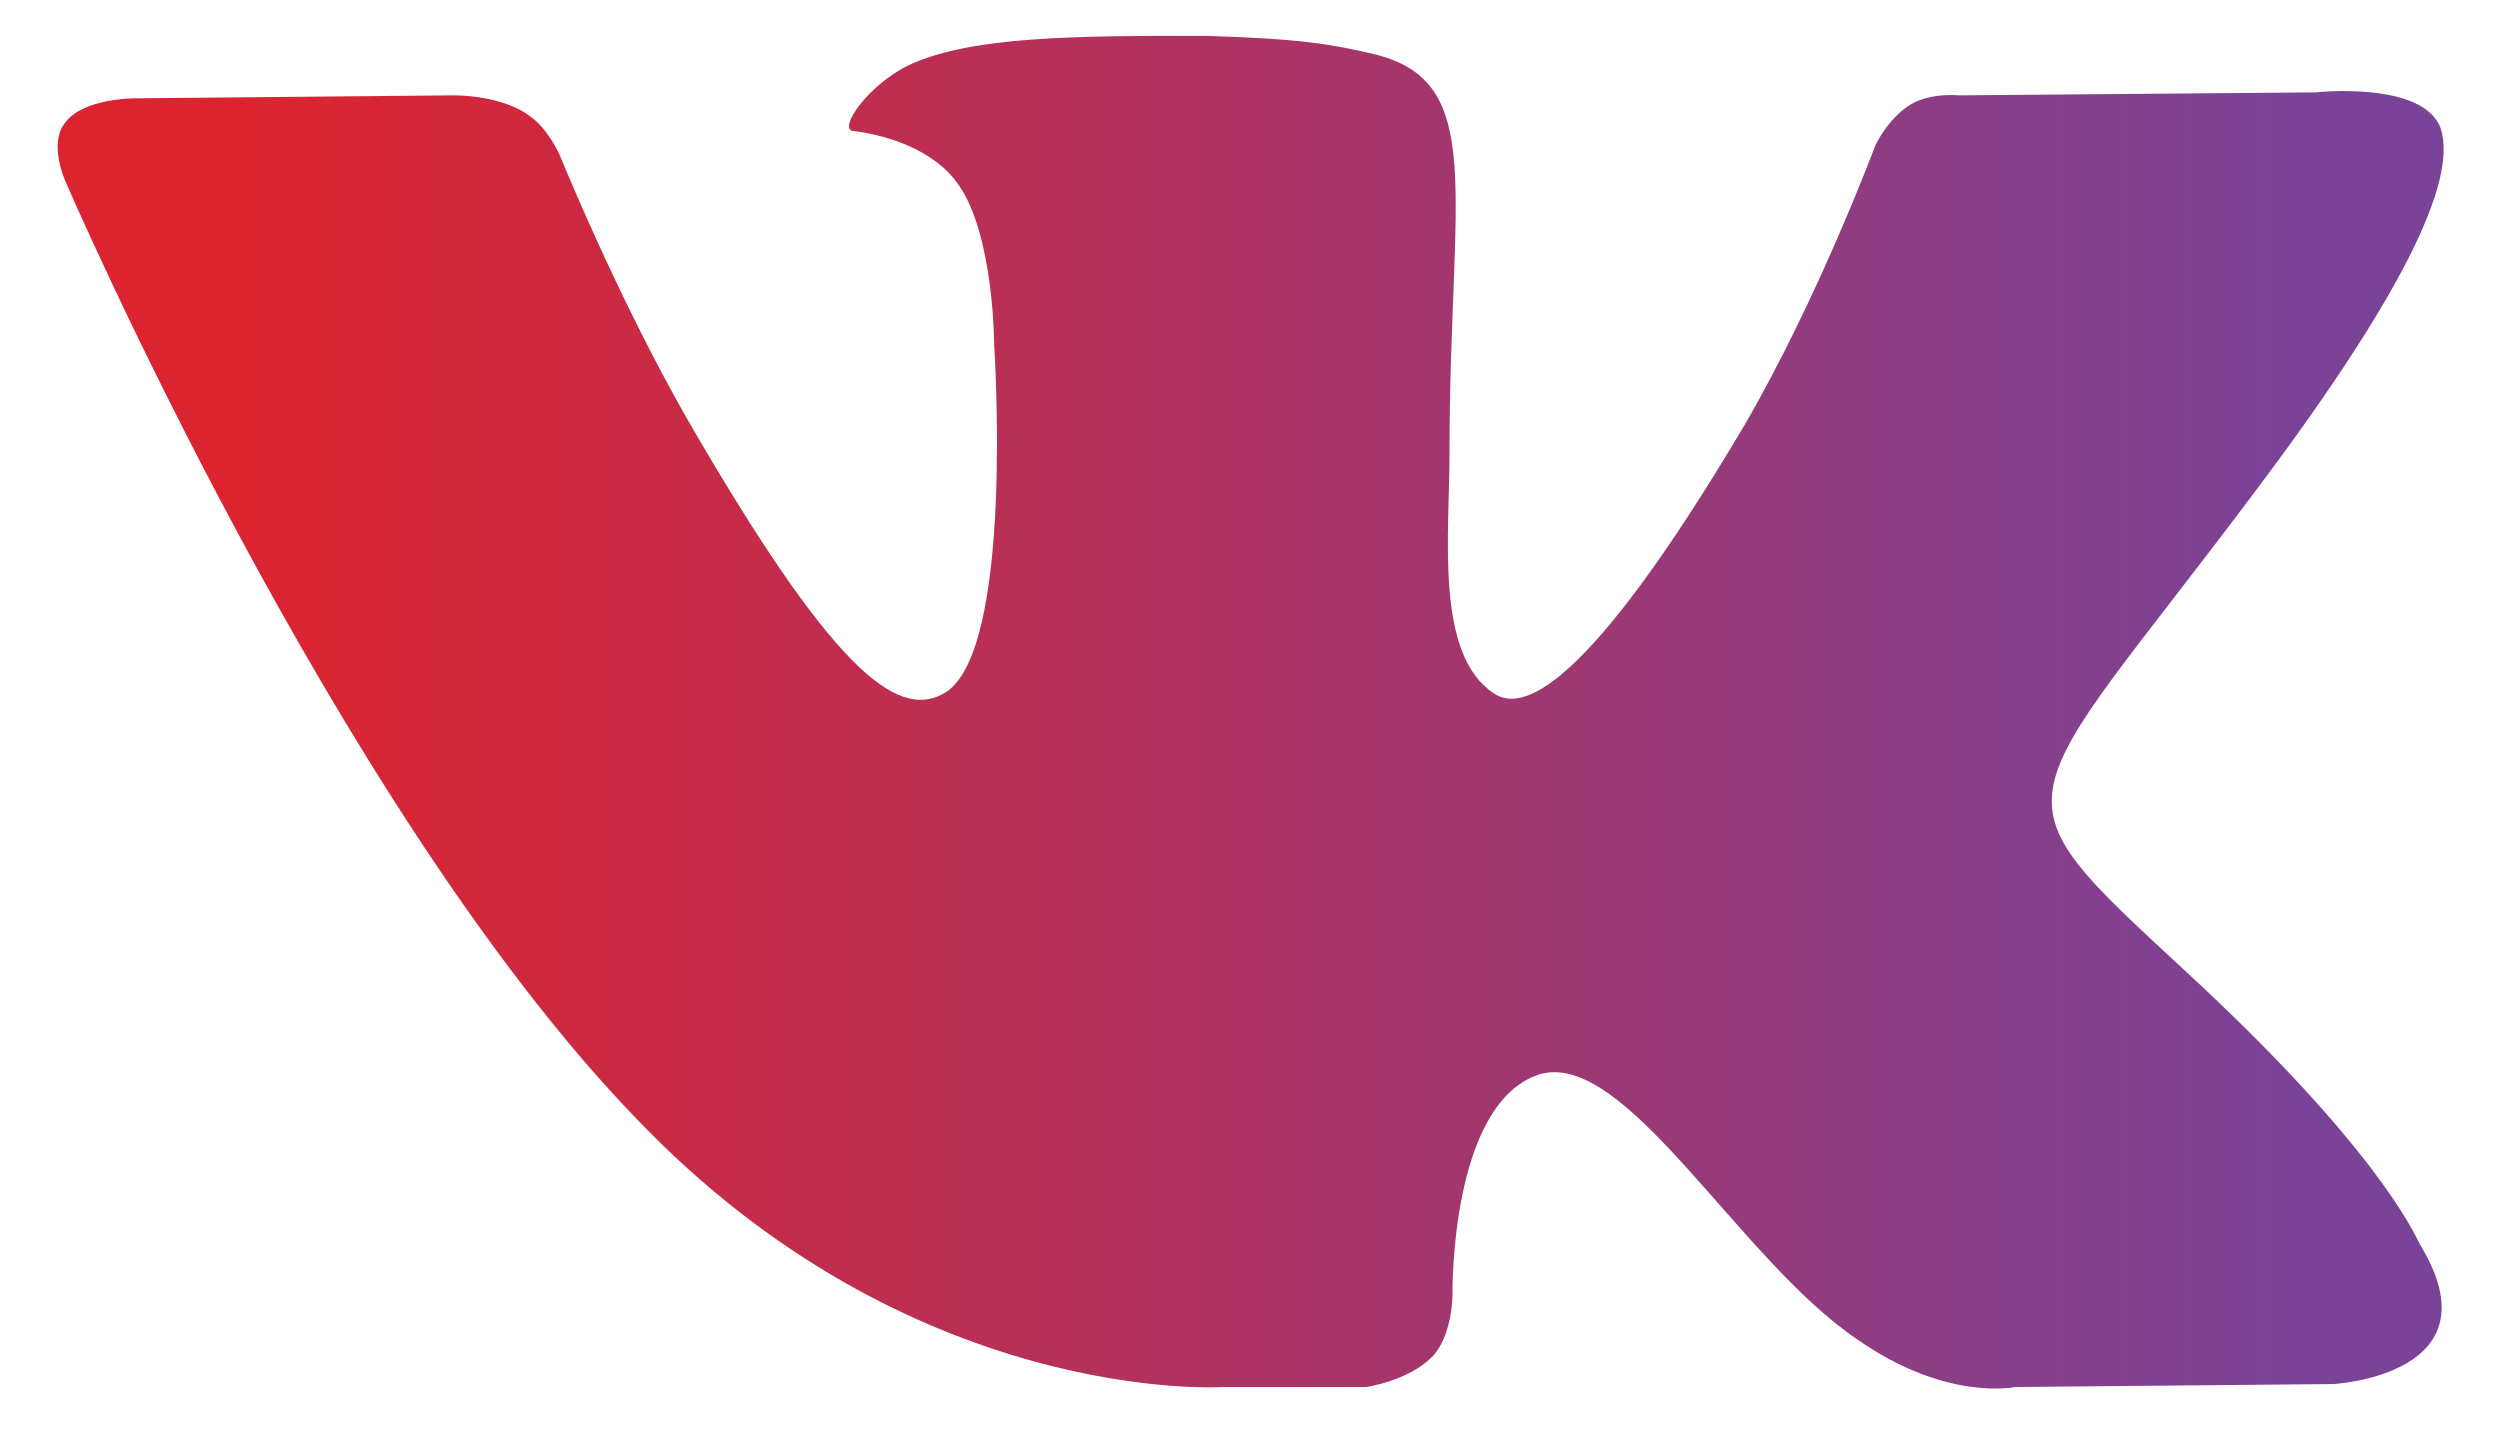 <svg width="42" height="24" viewBox="0 0 42 24" fill="none" xmlns="http://www.w3.org/2000/svg">
<path fill-rule="evenodd" clip-rule="evenodd" d="M20.552 23.302H22.952C22.952 23.302 23.652 23.202 24.052 22.802C24.402 22.452 24.402 21.752 24.402 21.752C24.402 21.752 24.352 18.552 25.852 18.052C27.302 17.602 29.202 21.152 31.202 22.502C32.702 23.552 33.852 23.302 33.852 23.302L39.202 23.252C39.202 23.252 42.002 23.102 40.652 20.902C40.552 20.702 39.902 19.252 36.702 16.302C33.352 13.202 33.802 13.702 37.852 8.302C40.302 5.052 41.302 3.052 41.002 2.152C40.702 1.352 38.902 1.552 38.902 1.552L32.902 1.602C32.902 1.602 32.452 1.552 32.102 1.752C31.702 2.002 31.502 2.452 31.502 2.452C31.502 2.452 30.552 5.002 29.302 7.152C26.602 11.702 25.552 11.952 25.102 11.652C24.102 11.002 24.352 9.002 24.352 7.602C24.352 3.202 25.002 1.352 23.052 0.902C22.402 0.752 21.902 0.652 20.252 0.602C18.102 0.602 16.302 0.602 15.252 1.102C14.552 1.452 14.052 2.202 14.352 2.202C14.752 2.252 15.652 2.452 16.102 3.102C16.702 3.952 16.702 5.802 16.702 5.802C16.702 5.802 17.052 11.002 15.852 11.652C15.052 12.102 13.952 11.202 11.552 7.052C10.352 4.952 9.402 2.602 9.402 2.602C9.402 2.602 9.202 2.152 8.902 1.952C8.652 1.752 8.152 1.602 7.602 1.602L2.252 1.652C2.252 1.652 1.402 1.652 1.102 2.052C0.802 2.402 1.102 3.052 1.102 3.052C1.102 3.052 5.602 13.502 10.652 18.752C15.302 23.652 20.552 23.302 20.552 23.302Z" fill="url(#paint0_linear_2540_63931)"/>
<defs>
<linearGradient id="paint0_linear_2540_63931" x1="4.309" y1="0.602" x2="38.381" y2="0.602" gradientUnits="userSpaceOnUse">
<stop stop-color="#DC2430"/>
<stop offset="1" stop-color="#7B4397"/>
</linearGradient>
</defs>
</svg>

